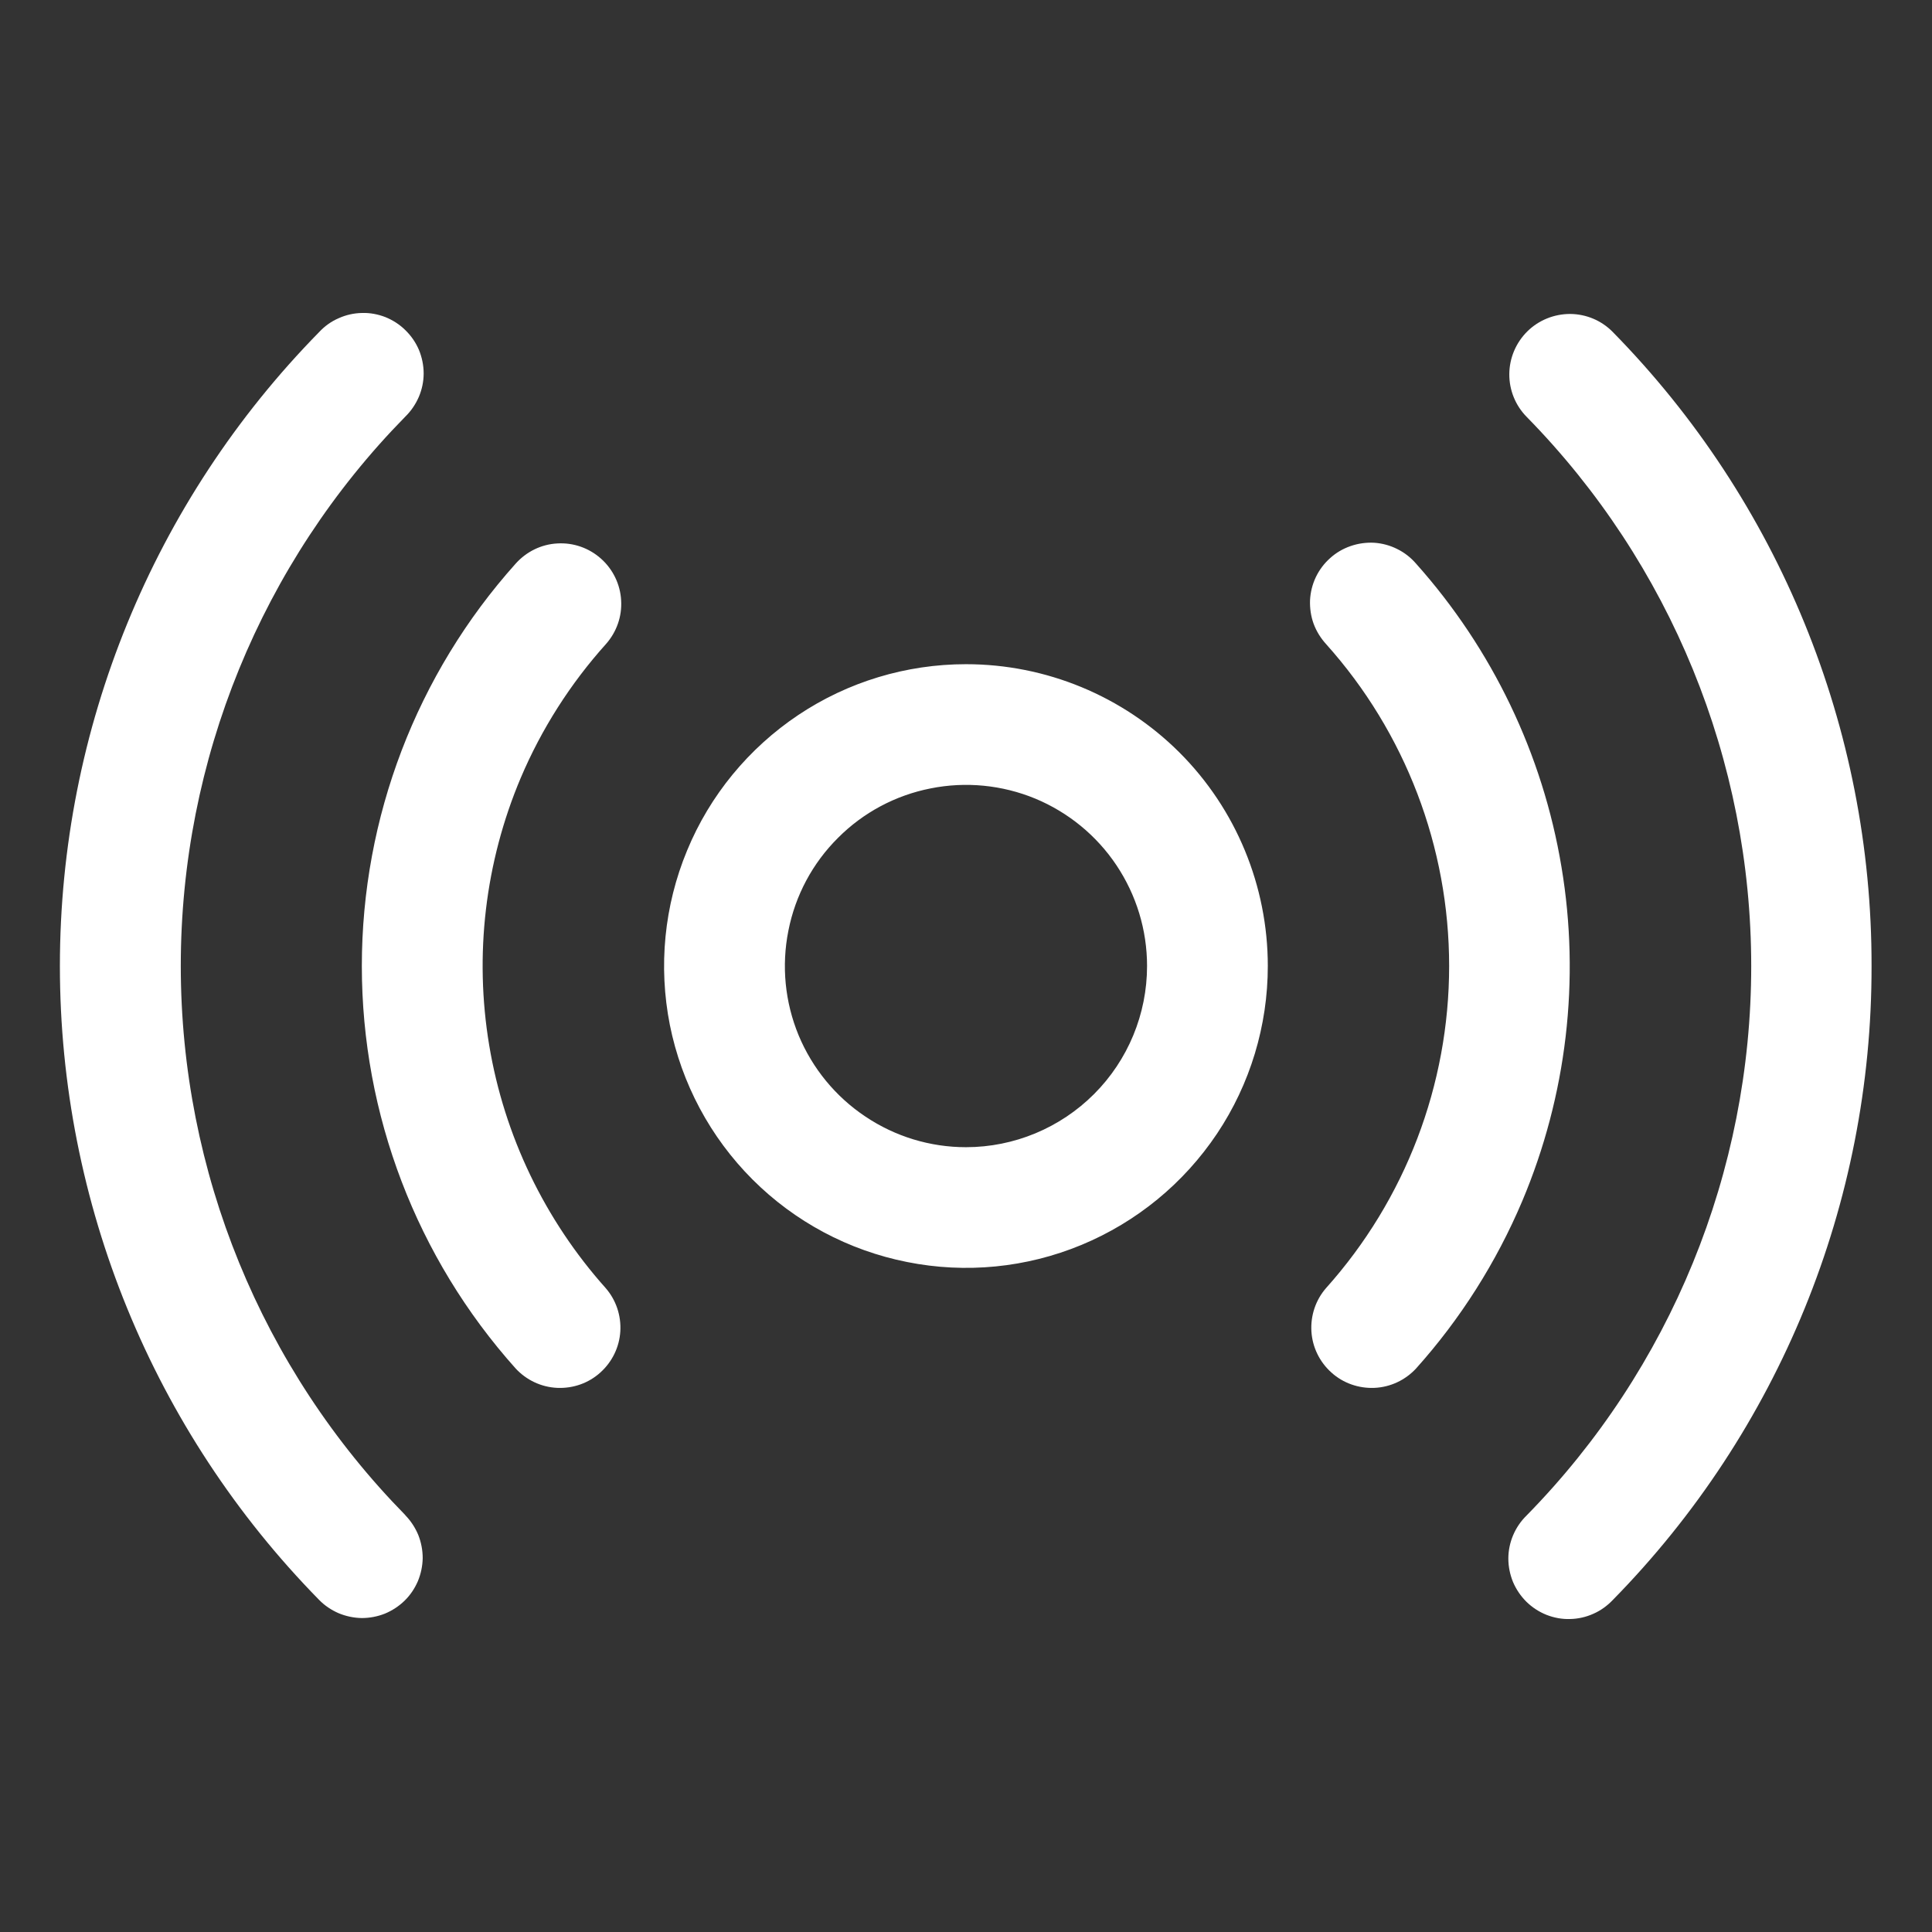 <svg width="14" height="14" viewBox="0 0 14 14" fill="none" xmlns="http://www.w3.org/2000/svg">
<rect x="0" y="0" width="14" height="14" fill="#333333" stroke="none"/>
<path d="M7 4.813C6.567 4.813 6.144 4.941 5.785 5.181C5.425 5.422 5.144 5.763 4.979 6.163C4.813 6.563 4.77 7.002 4.854 7.427C4.939 7.851 5.147 8.241 5.453 8.547C5.759 8.853 6.149 9.061 6.573 9.145C6.997 9.23 7.437 9.187 7.837 9.021C8.237 8.855 8.578 8.575 8.819 8.215C9.059 7.856 9.187 7.433 9.187 7C9.187 6.42 8.957 5.863 8.547 5.453C8.136 5.043 7.58 4.813 7 4.813ZM7 8.313C6.74 8.313 6.487 8.236 6.271 8.091C6.055 7.947 5.887 7.742 5.787 7.502C5.688 7.262 5.662 6.999 5.713 6.744C5.763 6.489 5.888 6.255 6.072 6.072C6.255 5.888 6.489 5.763 6.744 5.713C6.998 5.662 7.262 5.688 7.502 5.787C7.742 5.887 7.947 6.055 8.091 6.271C8.235 6.487 8.312 6.74 8.312 7C8.312 7.348 8.174 7.682 7.928 7.928C7.682 8.174 7.348 8.313 7 8.313ZM11.031 8.703C10.843 9.147 10.583 9.558 10.261 9.917C10.183 10.001 10.075 10.052 9.96 10.057C9.846 10.062 9.733 10.023 9.648 9.946C9.562 9.869 9.51 9.762 9.503 9.648C9.496 9.533 9.534 9.42 9.609 9.334C10.184 8.692 10.501 7.861 10.501 7C10.501 6.139 10.184 5.308 9.609 4.667C9.57 4.624 9.539 4.574 9.519 4.52C9.499 4.465 9.491 4.407 9.493 4.349C9.496 4.291 9.51 4.235 9.535 4.182C9.56 4.13 9.595 4.083 9.639 4.044C9.682 4.005 9.732 3.976 9.787 3.957C9.842 3.938 9.9 3.93 9.958 3.933C10.016 3.937 10.072 3.952 10.124 3.978C10.177 4.004 10.223 4.04 10.261 4.084C10.813 4.702 11.179 5.464 11.315 6.282C11.452 7.099 11.353 7.939 11.031 8.703ZM3.773 5.638C3.515 6.249 3.436 6.921 3.545 7.575C3.654 8.229 3.947 8.839 4.389 9.334C4.464 9.42 4.502 9.533 4.495 9.648C4.488 9.762 4.436 9.869 4.35 9.946C4.265 10.023 4.153 10.062 4.038 10.057C3.923 10.052 3.815 10.001 3.737 9.917C3.019 9.115 2.622 8.077 2.622 7C2.622 5.924 3.019 4.885 3.737 4.084C3.815 3.997 3.923 3.944 4.039 3.938C4.155 3.931 4.269 3.971 4.356 4.049C4.442 4.126 4.495 4.235 4.501 4.351C4.508 4.467 4.468 4.58 4.391 4.667C4.133 4.954 3.924 5.282 3.773 5.638ZM13.562 7C13.565 8.718 12.891 10.368 11.687 11.594C11.647 11.636 11.599 11.671 11.546 11.694C11.493 11.718 11.435 11.731 11.377 11.732C11.319 11.734 11.261 11.723 11.207 11.702C11.152 11.68 11.103 11.648 11.061 11.607C11.02 11.566 10.987 11.518 10.964 11.464C10.942 11.41 10.93 11.352 10.93 11.294C10.93 11.236 10.942 11.178 10.965 11.124C10.988 11.07 11.021 11.022 11.063 10.981C12.105 9.919 12.69 8.49 12.69 7.001C12.69 5.512 12.105 4.083 11.063 3.021C10.981 2.938 10.936 2.826 10.937 2.71C10.938 2.594 10.985 2.483 11.068 2.401C11.15 2.32 11.262 2.275 11.378 2.275C11.495 2.276 11.606 2.323 11.687 2.406C12.891 3.632 13.565 5.282 13.562 7ZM2.937 10.98C2.977 11.021 3.009 11.07 3.031 11.123C3.052 11.176 3.063 11.233 3.063 11.291C3.062 11.348 3.05 11.405 3.028 11.458C3.005 11.511 2.973 11.559 2.932 11.599C2.891 11.639 2.842 11.671 2.789 11.693C2.736 11.714 2.679 11.725 2.621 11.725C2.564 11.724 2.507 11.712 2.454 11.69C2.401 11.667 2.353 11.635 2.313 11.594C1.109 10.368 0.434 8.718 0.434 7C0.434 5.282 1.109 3.632 2.313 2.406C2.352 2.364 2.4 2.329 2.454 2.306C2.507 2.282 2.564 2.269 2.623 2.268C2.681 2.266 2.739 2.277 2.793 2.298C2.847 2.32 2.897 2.352 2.938 2.393C2.98 2.434 3.013 2.482 3.036 2.536C3.058 2.59 3.07 2.648 3.07 2.706C3.07 2.764 3.058 2.822 3.035 2.876C3.012 2.929 2.979 2.978 2.937 3.019C1.894 4.081 1.31 5.51 1.31 6.999C1.31 8.488 1.894 9.917 2.937 10.979V10.98Z" fill="white"/>
</svg>
